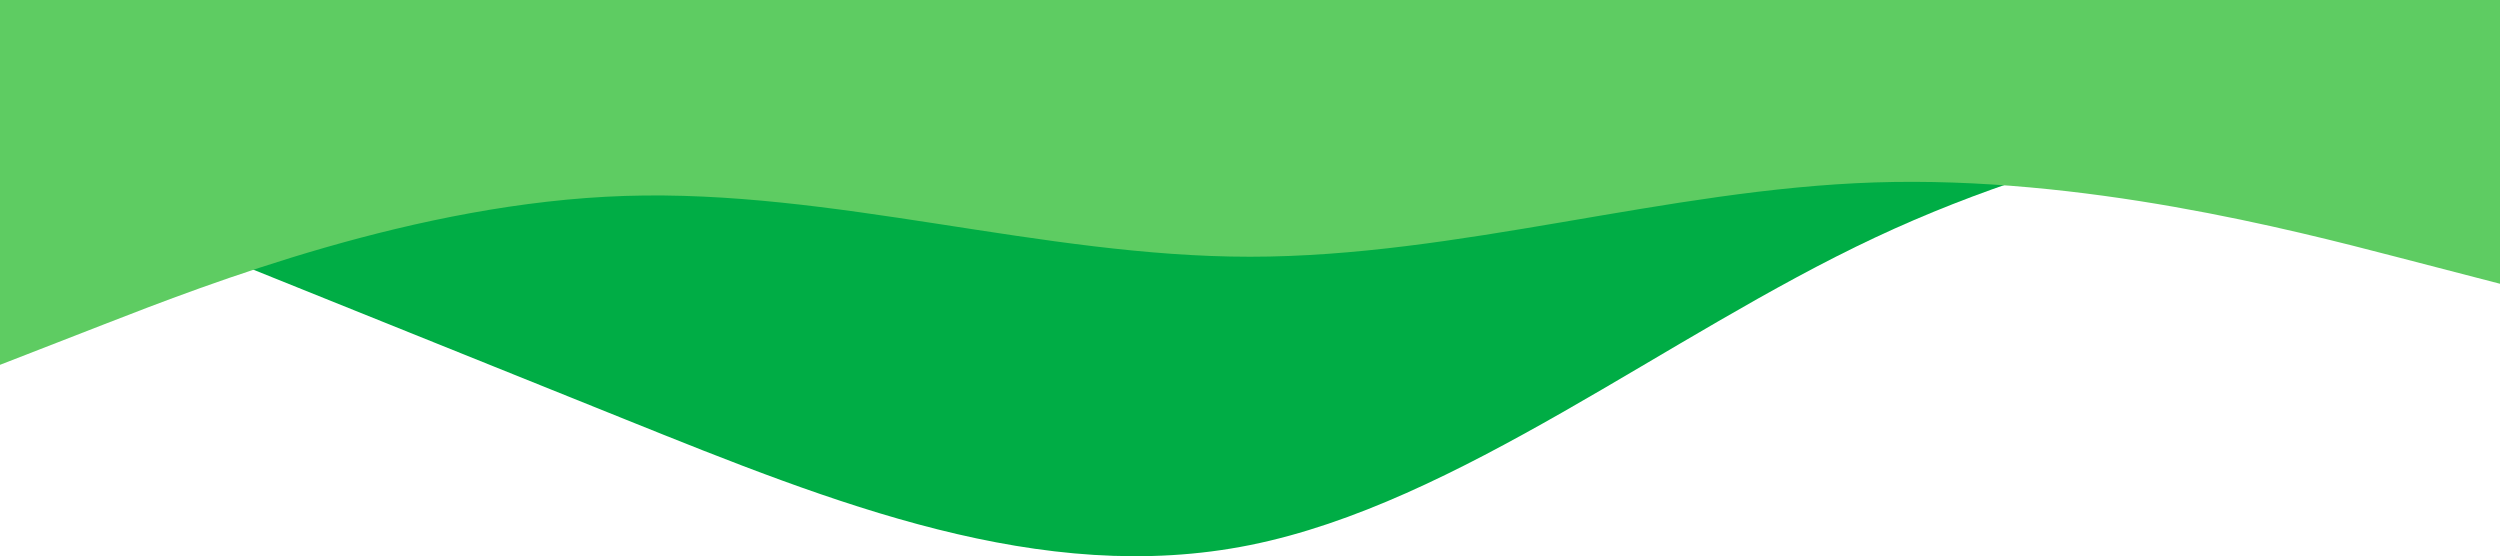 <svg width="418" height="93" viewBox="0 0 418 93" fill="none" xmlns="http://www.w3.org/2000/svg">
<path fill-rule="evenodd" clip-rule="evenodd" d="M418 14.021L400.583 16.358C383.167 18.694 348.333 23.368 313.5 39.726C278.667 56.083 243.833 84.125 209 91.135C174.167 98.146 139.333 84.125 104.5 70.104C69.667 56.083 34.833 42.062 17.417 35.052L0 28.042V0L17.417 0C34.833 0 69.667 0 104.5 0C139.333 0 174.167 0 209 0C243.833 0 278.667 0 313.5 0C348.333 0 383.167 0 400.583 0H418V14.021Z" fill="#00AD45"/>
<path fill-rule="evenodd" clip-rule="evenodd" d="M418 47.444L400.583 42.926C383.167 38.407 348.333 29.37 313.5 30.5C278.667 31.63 243.833 42.926 209 42.926C174.167 42.926 139.333 31.63 104.5 32.759C69.667 33.889 34.833 47.444 17.417 54.222L0 61V-3.8147e-06H17.417C34.833 -3.8147e-06 69.667 -3.8147e-06 104.5 -3.8147e-06C139.333 -3.8147e-06 174.167 -3.8147e-06 209 -3.8147e-06C243.833 -3.8147e-06 278.667 -3.8147e-06 313.5 -3.8147e-06C348.333 -3.8147e-06 383.167 -3.8147e-06 400.583 -3.8147e-06H418V47.444Z" fill="#5ECC62"/>
</svg>
